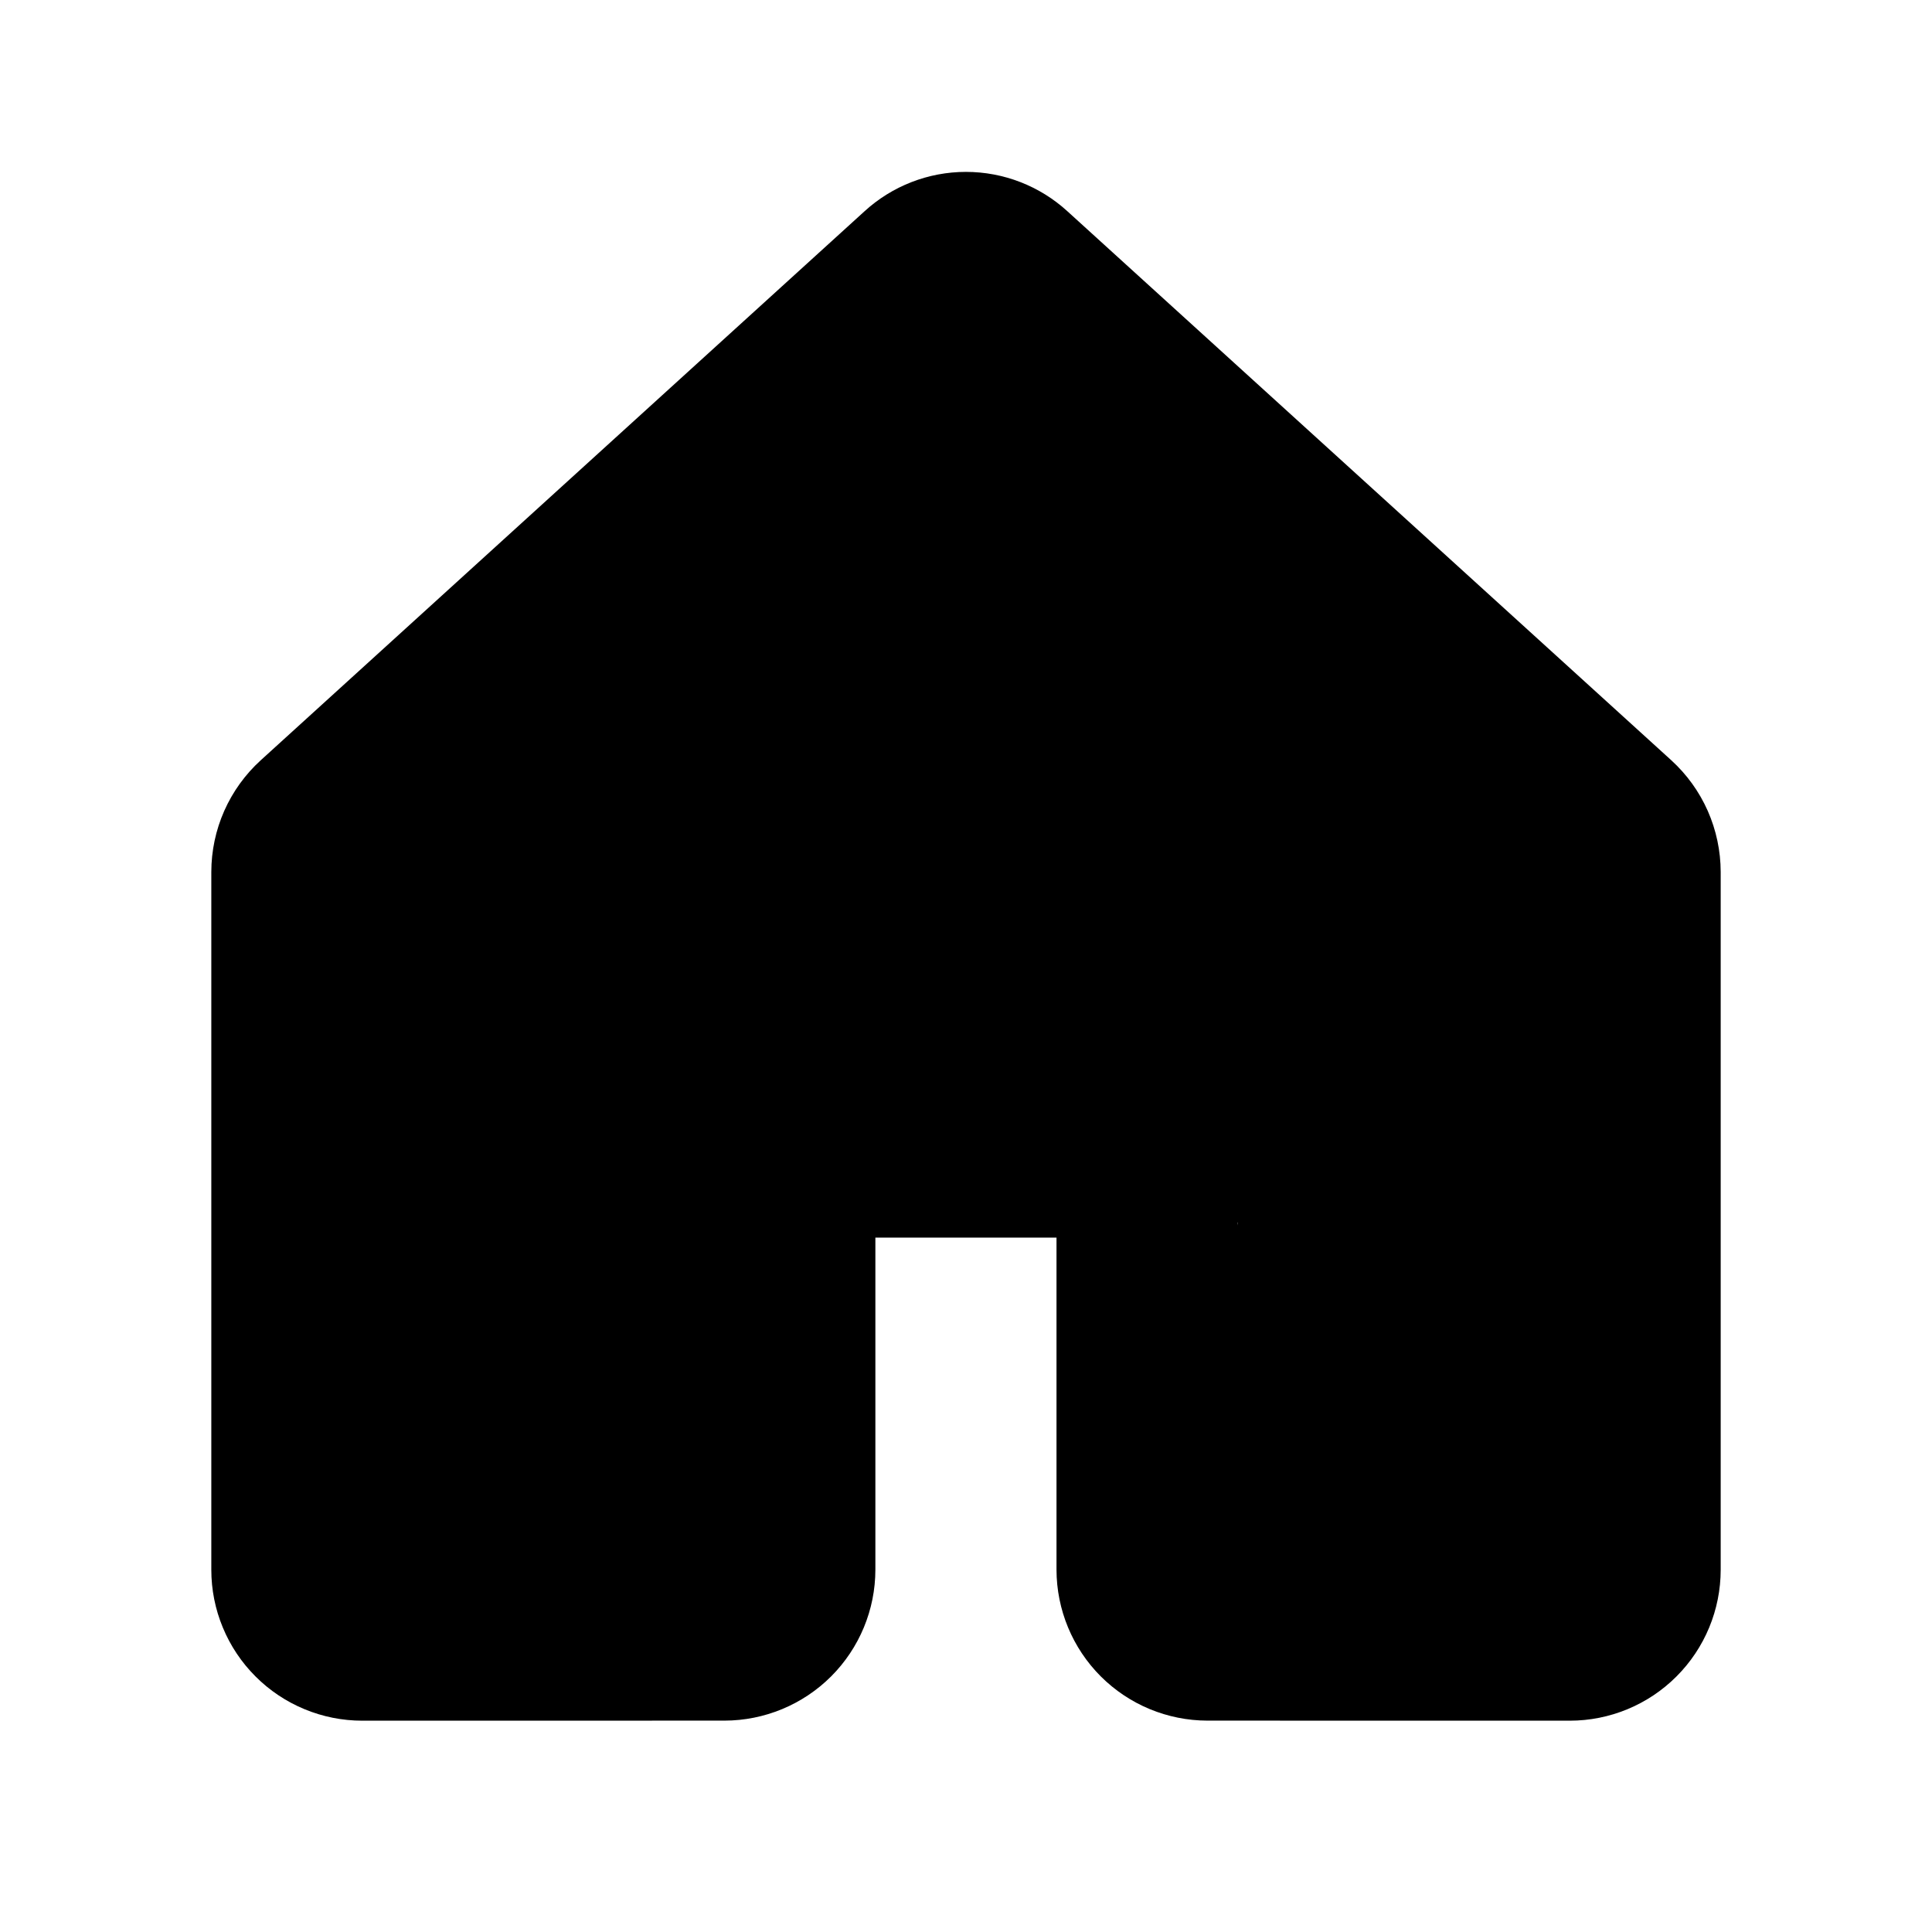 <svg width="64" height="64" viewBox="0 0 64 64" fill="none" xmlns="http://www.w3.org/2000/svg">
<path d="M52 57H51.999L39.998 56.998C38.672 56.996 37.402 56.469 36.464 55.532C35.527 54.594 35 53.324 34.998 51.998V40.998H28.998V51.998C28.997 53.324 28.47 54.594 27.533 55.532C26.595 56.469 25.325 56.996 23.999 56.998L12.001 57C11.344 57 10.694 56.871 10.087 56.619C9.48 56.368 8.929 56 8.465 55.535C8 55.071 7.632 54.52 7.381 53.913C7.129 53.307 7 52.656 7 52V28.885C7.001 28.188 7.146 27.499 7.428 26.862C7.71 26.225 8.122 25.654 8.637 25.185L28.635 7.002C29.553 6.161 30.753 5.694 31.998 5.694C33.243 5.694 34.443 6.16 35.362 7.001L55.364 25.185C55.878 25.654 56.29 26.225 56.572 26.862C56.853 27.5 56.999 28.188 57 28.885V52C57 53.326 56.473 54.598 55.535 55.535C54.598 56.473 53.326 57 52 57ZM40.998 50.998L51 51V29.327L31.998 12.053L13 29.327V51L22.998 50.998V39.998C23 38.672 23.527 37.401 24.465 36.464C25.402 35.527 26.673 34.999 27.998 34.998H35.998C37.324 34.999 38.595 35.527 39.532 36.464C40.47 37.401 40.997 38.672 40.998 39.998V50.998Z" fill="black" stroke="black" stroke-width="0.001"/>
<path d="M12 28L32 9.5L45 21L53 30.5L54 53.5H39L41 40.5L29 37L26 39.5L25 52H12V28Z" fill="black"/>
</svg>
